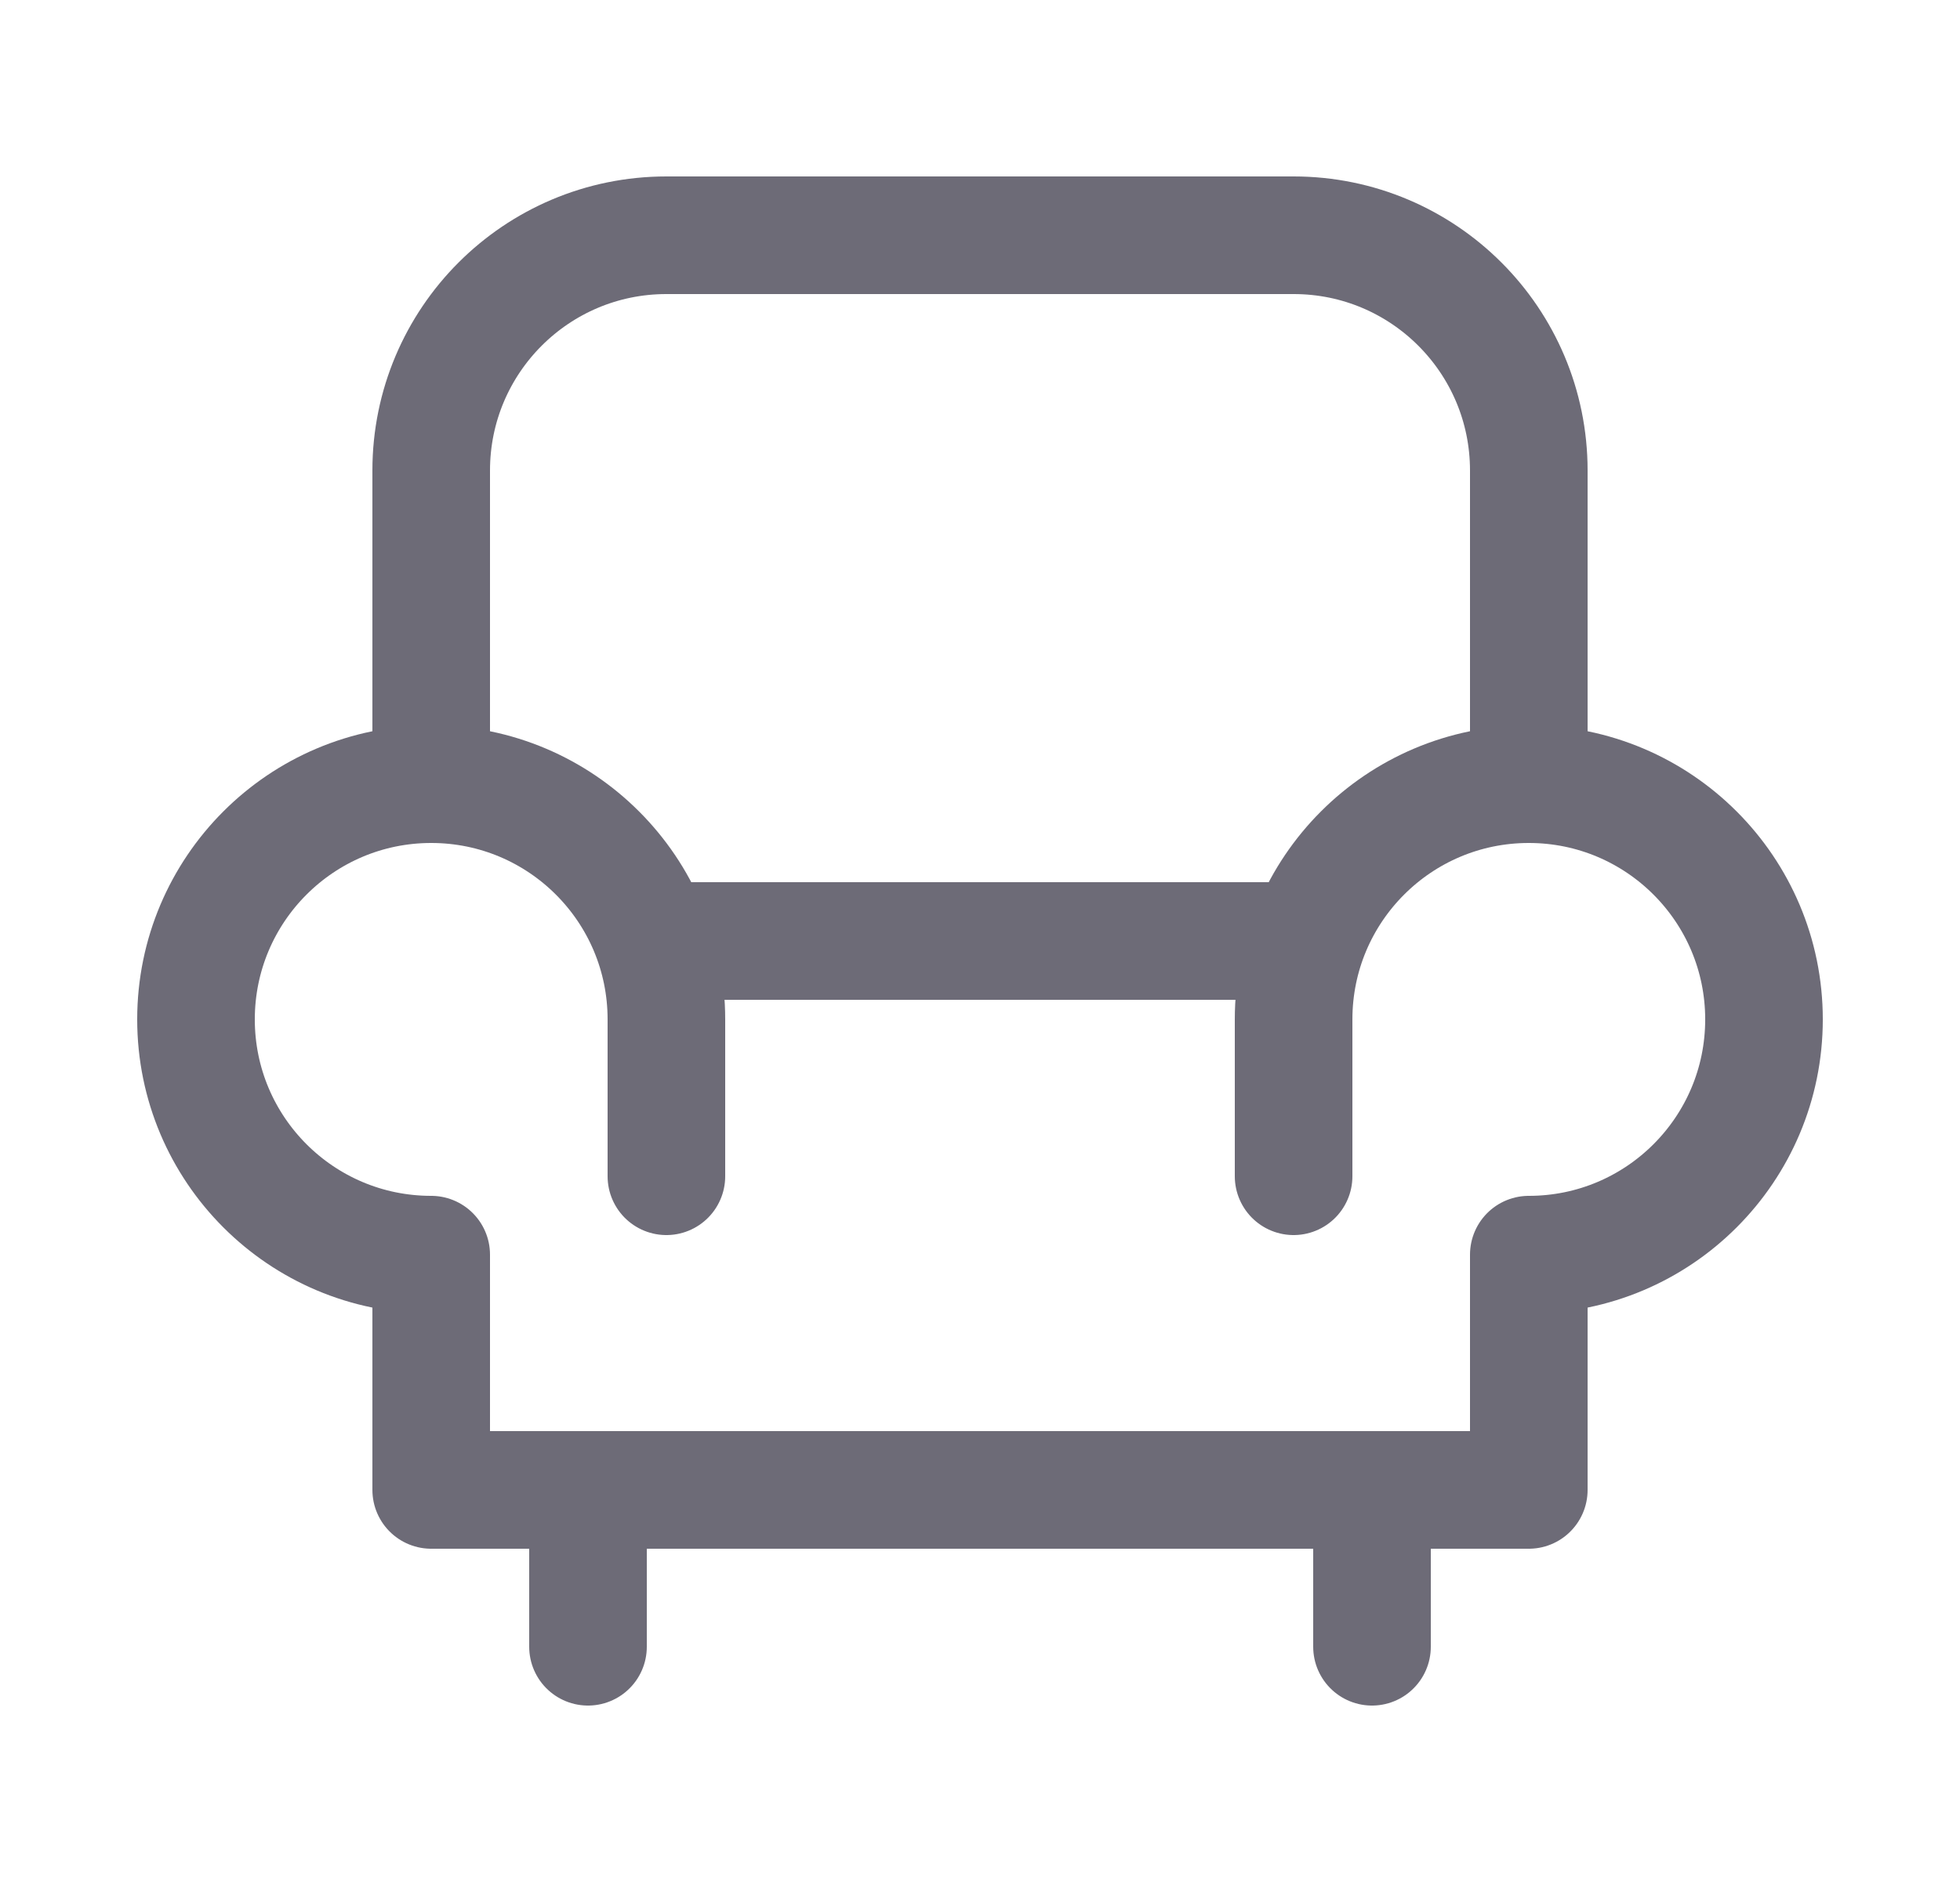 <svg width="25" height="24" viewBox="0 0 25 24" fill="none" xmlns="http://www.w3.org/2000/svg">
<path d="M5.5 10V6C5.5 4.343 6.843 3 8.5 3H16.5C18.157 3 19.5 4.343 19.5 6V10" stroke="#6D6B77" stroke-width="1.5" stroke-linecap="round" stroke-linejoin="round"/>
<path d="M16.5 15V13C16.5 11.343 17.843 10 19.5 10C21.157 10 22.5 11.343 22.5 13C22.5 14.657 21.157 16 19.5 16V19H5.5V16C3.843 16 2.5 14.657 2.5 13C2.5 11.343 3.843 10 5.5 10C7.157 10 8.5 11.343 8.5 13V15" stroke="#6D6B77" stroke-width="1.5" stroke-linecap="round" stroke-linejoin="round"/>
<path d="M8.5 12H16.5" stroke="#6D6B77" stroke-width="1.5" stroke-linecap="round" stroke-linejoin="round"/>
<path d="M7.5 19V21" stroke="#6D6B77" stroke-width="1.5" stroke-linecap="round" stroke-linejoin="round"/>
<path d="M17.5 19V21" stroke="#6D6B77" stroke-width="1.5" stroke-linecap="round" stroke-linejoin="round"/>
</svg>
